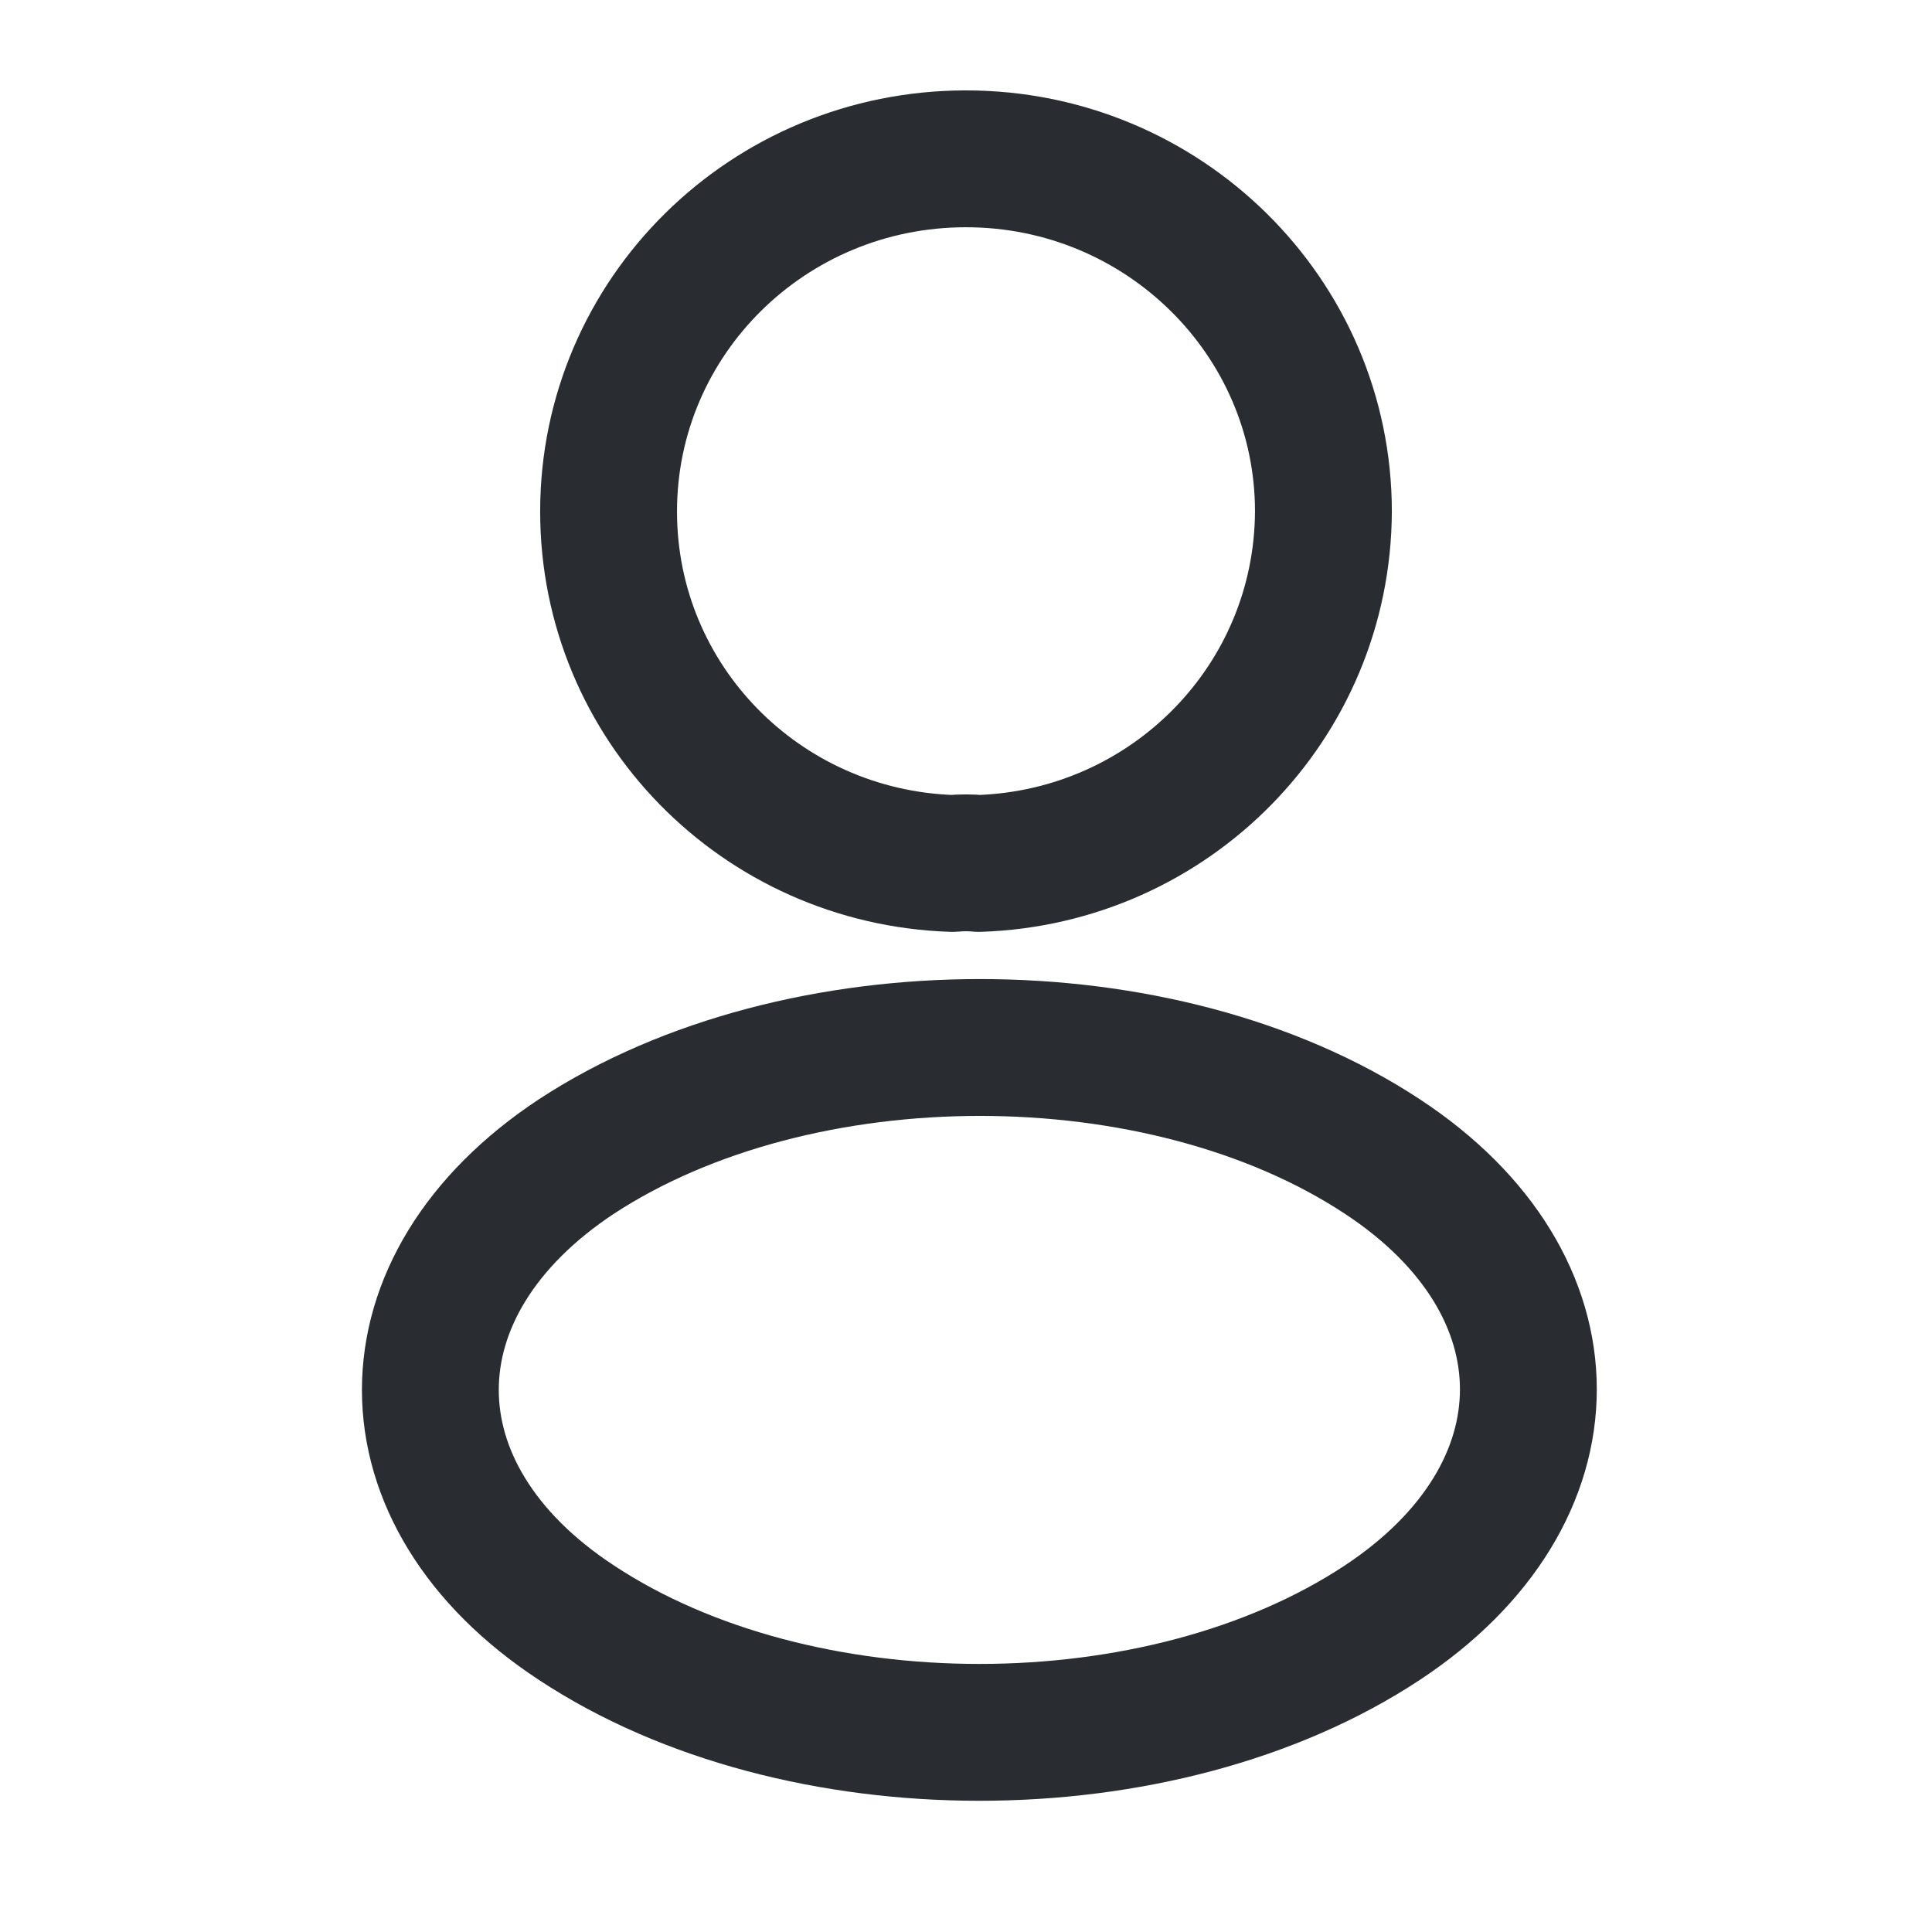 <svg width="24" height="24" viewBox="0 0 24 24" fill="none" xmlns="http://www.w3.org/2000/svg">
<path d="M12.16 10.726C12.06 10.716 11.94 10.716 11.83 10.726C9.45 10.647 7.56 8.723 7.56 6.354C7.56 3.937 9.54 1.973 12 1.973C14.45 1.973 16.44 3.937 16.44 6.354C16.43 8.723 14.54 10.647 12.16 10.726Z" stroke="#292D32" stroke-width="1.7" stroke-linecap="round" stroke-linejoin="round"/>
<path d="M7.161 14.366C4.741 15.965 4.741 18.57 7.161 20.158C9.911 21.974 14.421 21.974 17.171 20.158C19.591 18.56 19.591 15.955 17.171 14.366C14.431 12.561 9.921 12.561 7.161 14.366Z" stroke="#292D32" stroke-width="1.7" stroke-linecap="round" stroke-linejoin="round"/>
</svg>

